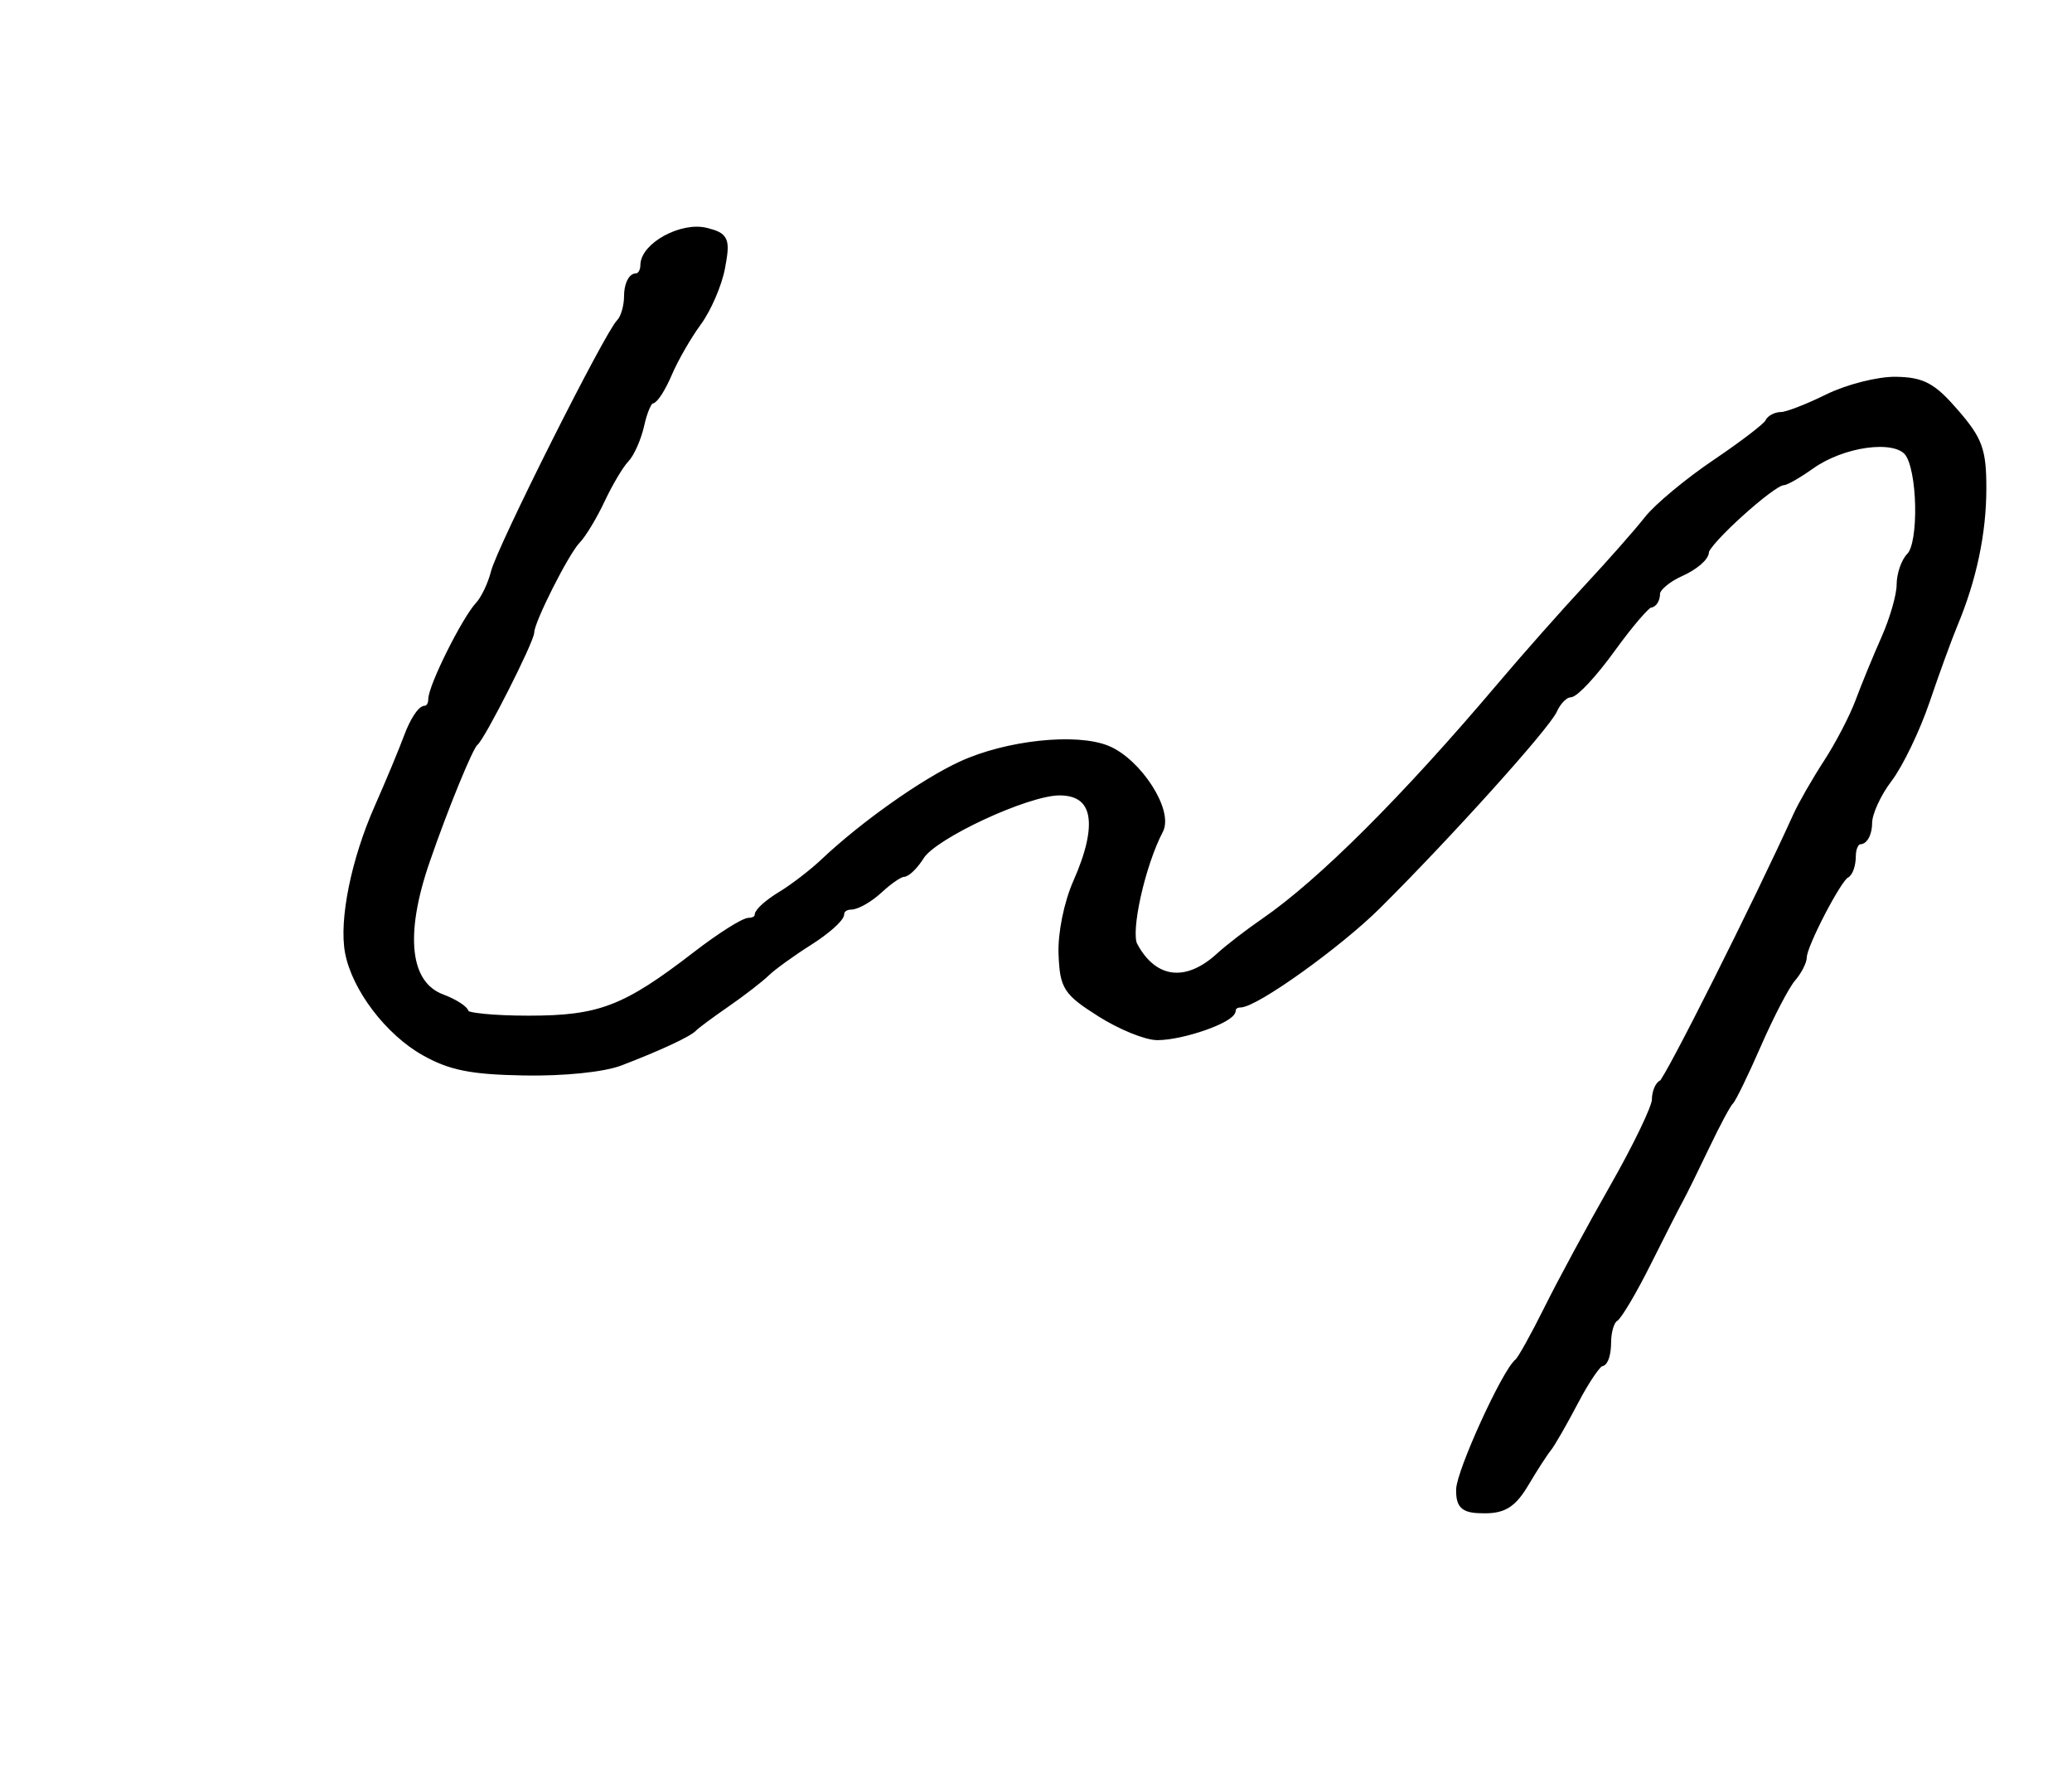 <?xml version="1.0" encoding="utf-8" ?>
<svg xmlns="http://www.w3.org/2000/svg" xmlns:ev="http://www.w3.org/2001/xml-events" xmlns:xlink="http://www.w3.org/1999/xlink" baseProfile="full" height="219" version="1.1" width="254">
  <defs/>
  <path d="M 179,182.64 C 179,180.484 184.616,168.174 186.135,167 C 186.491,166.725 188.122,163.8 189.76,160.5 C 191.398,157.2 195.046,150.45 197.867,145.5 C 200.687,140.55 202.996,135.75 202.998,134.833 C 202.999,133.917 203.368,133.017 203.817,132.833 C 204.477,132.564 215.496,110.623 220.307,100 C 220.929,98.625 222.609,95.7 224.039,93.5 C 225.469,91.3 227.224,87.925 227.938,86 C 228.652,84.075 230.083,80.592 231.118,78.261 C 232.153,75.929 233,72.982 233,71.711 C 233,70.44 233.536,68.864 234.191,68.209 C 235.777,66.623 235.577,57.4 233.914,55.396 C 232.228,53.365 225.885,54.234 221.951,57.035 C 220.433,58.116 218.896,59 218.536,59 C 217.236,59 209,66.452 209,67.628 C 209,68.29 207.65,69.43 206,70.16 C 204.35,70.891 203,72.053 203,72.744 C 203,73.435 202.662,74.002 202.25,74.005 C 201.838,74.008 199.714,76.483 197.53,79.505 C 195.347,82.527 193.053,85 192.433,85 C 191.813,85 190.899,85.902 190.403,87.005 C 189.492,89.029 177.477,102.366 168.806,110.98 C 164.035,115.718 153.864,123 152.015,123 C 151.457,123 151,123.36 151,123.799 C 151,124.879 144.954,127 141.875,127 C 140.509,127 137.377,125.722 134.915,124.161 C 130.802,121.553 130.424,120.966 130.264,116.954 C 130.163,114.436 130.917,110.714 132.045,108.166 C 135.239,100.945 134.471,97 129.871,97 C 125.912,97 114.441,102.322 112.826,104.907 C 112.107,106.058 111.158,107 110.718,107 C 110.277,107 108.95,107.9 107.77,109 C 106.589,110.1 105.033,111 104.311,111 C 103.59,111 103,111.444 103,111.987 C 103,112.531 101.272,114.066 99.16,115.399 C 97.048,116.733 94.685,118.44 93.91,119.195 C 93.134,119.949 90.925,121.654 89,122.985 C 87.075,124.315 85.275,125.651 85,125.953 C 84.391,126.624 80.698,128.34 76,130.137 C 73.955,130.919 69.093,131.416 64.305,131.332 C 57.818,131.219 55.267,130.716 52.072,128.92 C 47.683,126.454 43.624,121.119 42.793,116.725 C 42.05,112.797 43.548,105.428 46.396,99 C 47.736,95.975 49.375,92.037 50.038,90.25 C 50.7,88.463 51.638,87 52.121,87 C 52.605,87 52.999,86.438 52.997,85.75 C 52.994,84.192 57.065,76.02 58.748,74.206 C 59.435,73.466 60.299,71.654 60.669,70.18 C 61.415,67.205 74.546,41.054 76.049,39.551 C 76.572,39.028 77,37.565 77,36.3 C 77,35.035 77.45,34 78,34 C 78.55,34 79,33.335 79,32.523 C 79,30.198 83.611,27.686 86.533,28.419 C 88.865,29.004 89.021,29.372 88.389,32.779 C 88.009,34.826 86.705,37.85 85.491,39.5 C 84.277,41.15 82.66,43.962 81.898,45.75 C 81.135,47.538 80.207,49 79.835,49 C 79.463,49 78.861,50.355 78.498,52.01 C 78.134,53.666 77.294,55.578 76.63,56.26 C 75.967,56.942 74.643,59.167 73.687,61.203 C 72.732,63.24 71.376,65.49 70.673,66.203 C 69.295,67.602 65,76.111 65,77.442 C 65,78.483 58.995,90.339 58.133,91 C 57.517,91.473 54.467,98.922 52.198,105.5 C 49.048,114.628 49.747,120.701 54.137,122.358 C 55.712,122.952 57,123.79 57,124.219 C 57,124.649 60.505,125 64.789,125 C 73.553,125 76.697,123.792 85.395,117.081 C 88.304,114.836 91.206,113 91.842,113 C 92.479,113 93,112.647 93,112.216 C 93,111.784 94.237,110.685 95.75,109.772 C 97.263,108.86 99.645,107.031 101.043,105.708 C 105.838,101.173 113.219,95.95 117.859,93.81 C 123.446,91.232 131.963,90.324 135.745,91.904 C 139.474,93.461 143.321,99.42 142.101,101.749 C 139.875,106.001 138.049,114.224 138.955,115.916 C 141.393,120.471 145.456,120.989 149.52,117.262 C 150.609,116.263 153.075,114.362 155,113.039 C 161.987,108.233 172.252,97.99 184.045,84.054 C 187.045,80.509 191.826,75.109 194.669,72.054 C 197.513,68.999 200.817,65.251 202.012,63.724 C 203.208,62.197 206.956,59.079 210.343,56.794 C 213.729,54.508 216.65,52.27 216.833,51.819 C 217.017,51.369 217.72,51 218.396,51 C 219.071,51 221.621,50.015 224.062,48.81 C 226.503,47.606 230.26,46.65 232.412,46.686 C 235.67,46.741 236.881,47.398 239.662,50.615 C 242.556,53.965 243,55.195 243,59.873 C 243,65.31 241.807,70.97 239.494,76.5 C 238.805,78.15 237.268,82.366 236.08,85.869 C 234.892,89.372 232.813,93.689 231.46,95.463 C 230.107,97.237 229,99.659 229,100.844 C 229,102.03 228.55,103 228,103 C 227.45,103 227,103.862 227,104.917 C 227,105.971 226.662,106.983 226.25,107.167 C 225.289,107.594 221,115.844 221,117.266 C 221,117.858 220.383,119.053 219.63,119.921 C 218.876,120.79 216.981,124.425 215.419,128 C 213.857,131.575 212.325,134.725 212.015,135 C 211.705,135.275 210.379,137.75 209.068,140.5 C 207.758,143.25 206.315,146.175 205.861,147 C 205.407,147.825 203.629,151.316 201.91,154.758 C 200.19,158.2 198.382,161.264 197.892,161.567 C 197.401,161.87 197,163.216 197,164.559 C 197,165.902 196.662,167 196.248,167 C 195.835,167 194.377,169.137 193.008,171.75 C 191.64,174.363 190.151,176.95 189.701,177.5 C 189.25,178.05 188.015,179.963 186.955,181.75 C 185.461,184.272 184.354,185 182.015,185 C 179.514,185 179,184.598 179,182.64" fill="black" stroke="black" stroke-width="1"/>
</svg>
